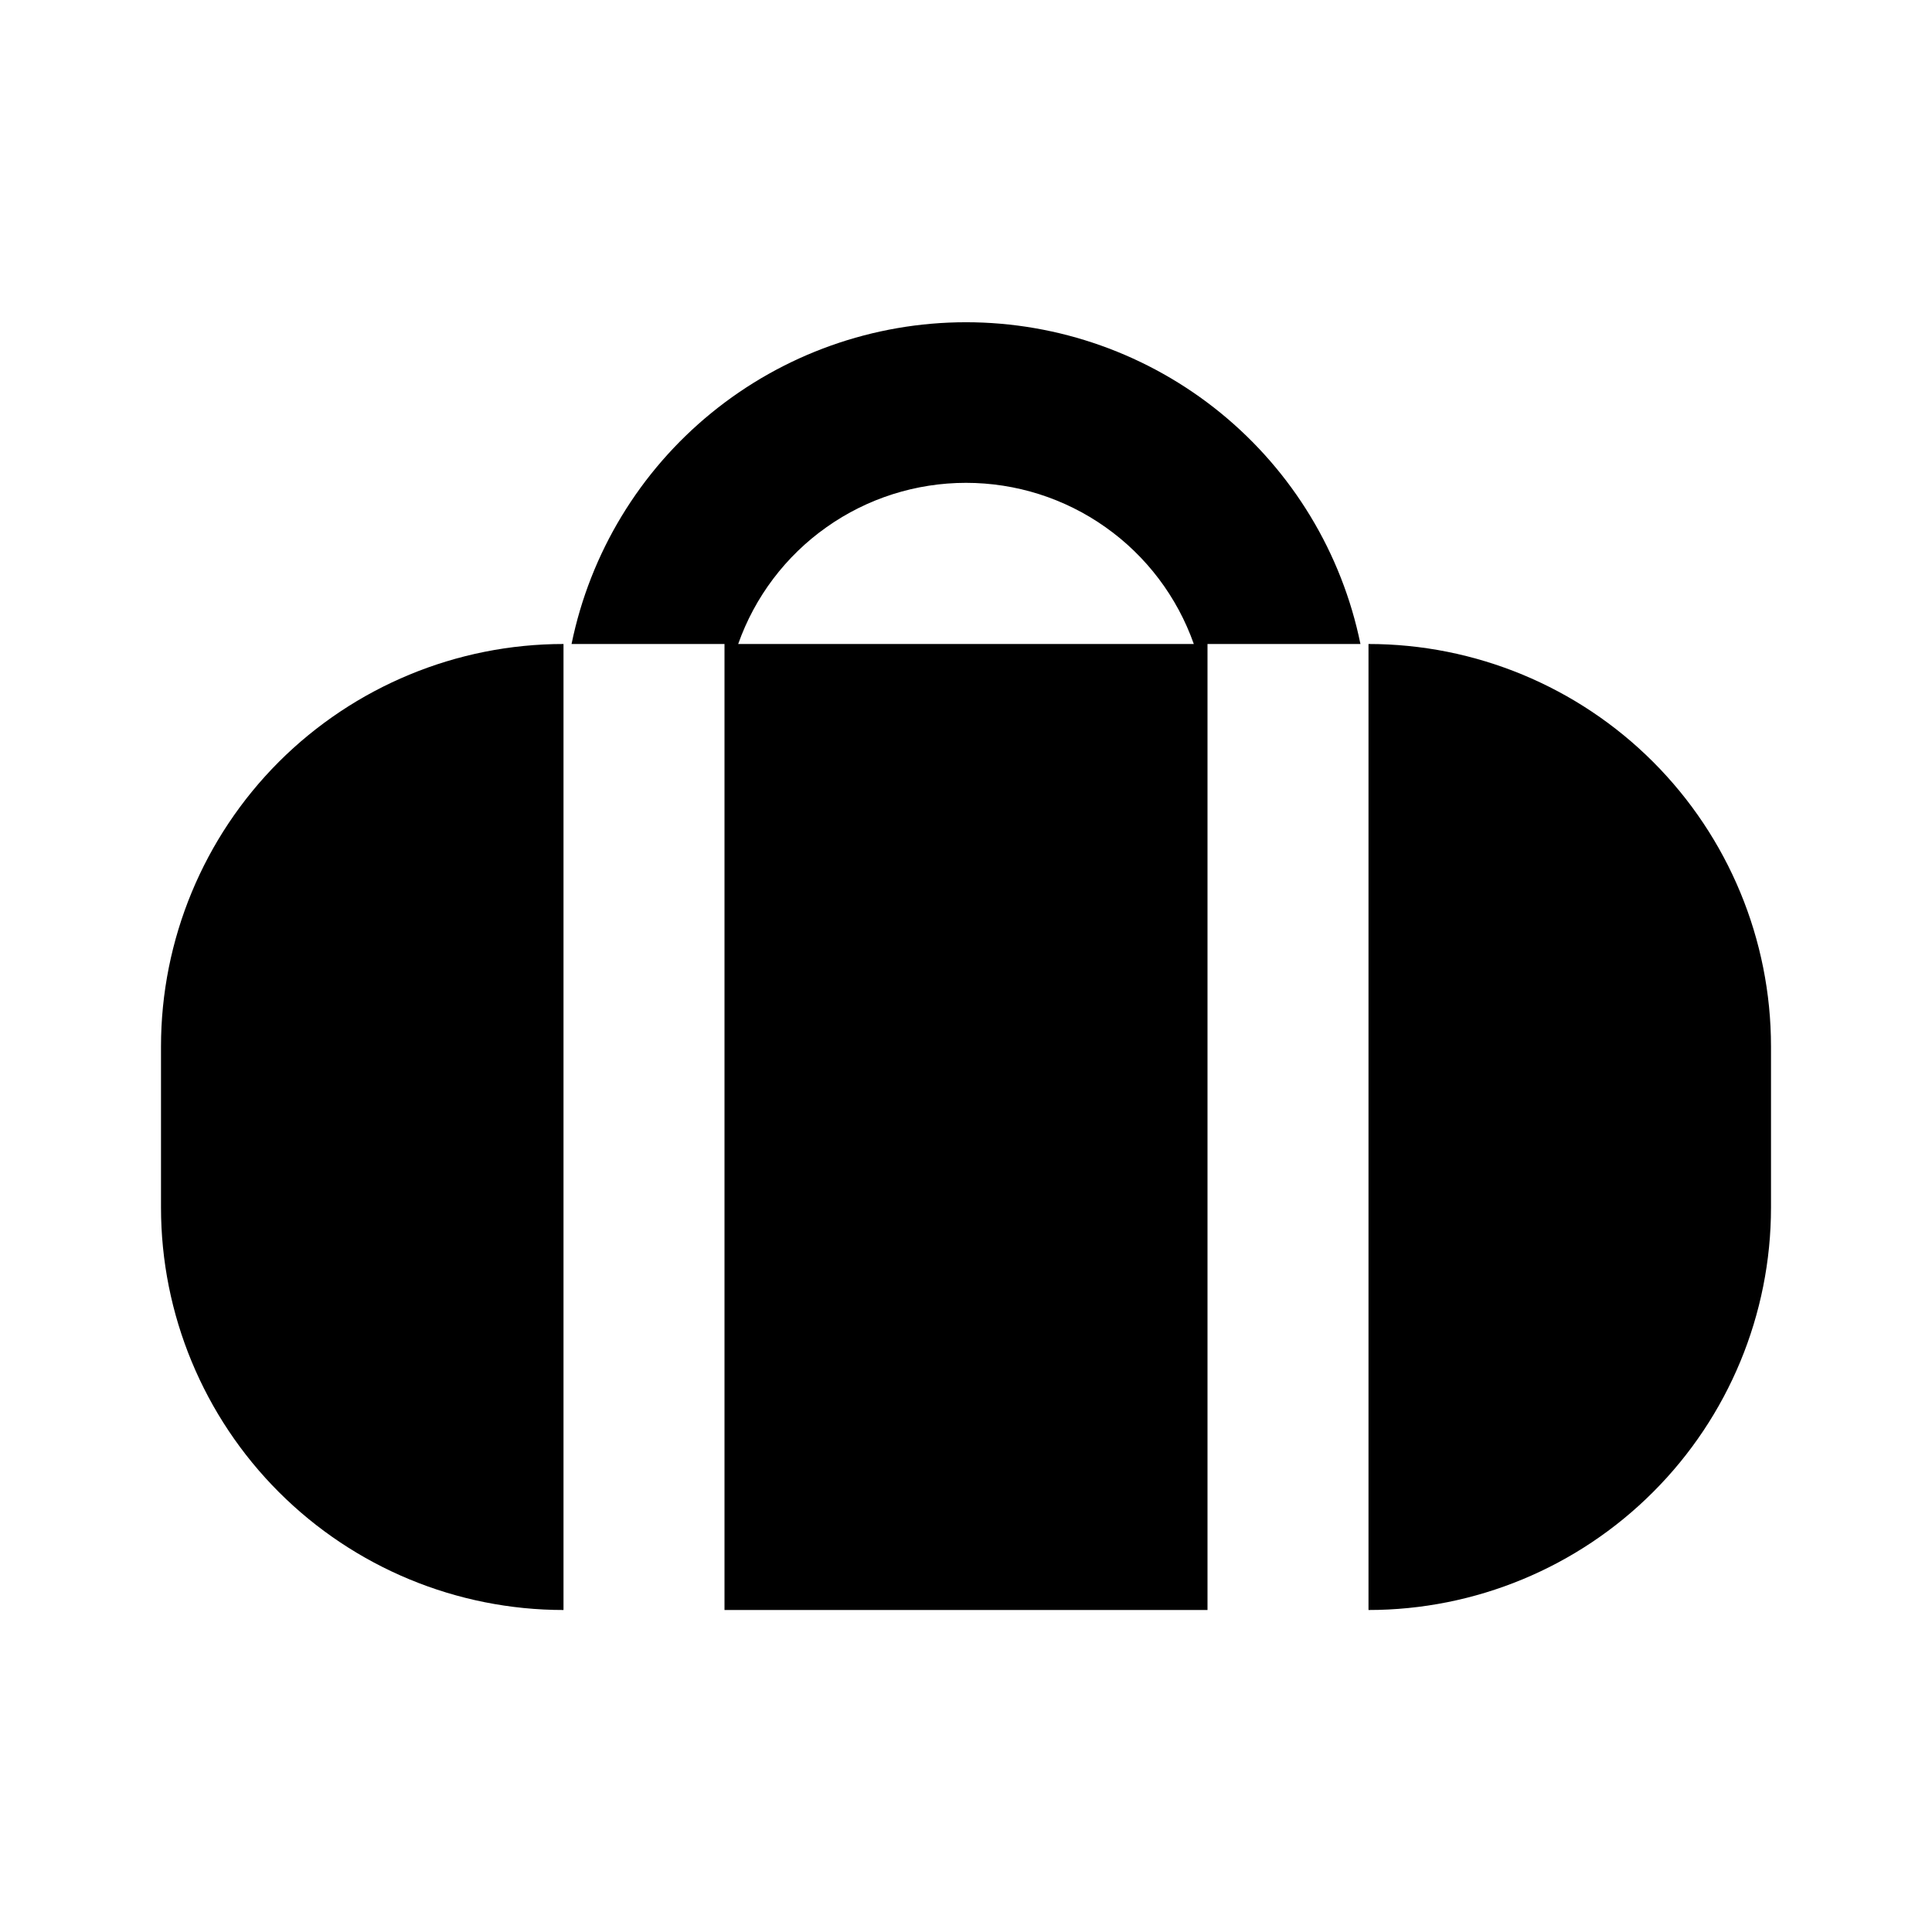 <svg width="24" height="24" viewBox="0 0 24 24" fill="none" xmlns="http://www.w3.org/2000/svg">
<path d="M15 8V20H9V8H15ZM17 8C18.326 8 19.598 8.527 20.535 9.464C21.473 10.402 22 11.674 22 13V15C22 16.326 21.473 17.598 20.535 18.535C19.598 19.473 18.326 20 17 20V8ZM7 8V20C5.674 20 4.402 19.473 3.464 18.535C2.527 17.598 2 16.326 2 15V13C2 11.674 2.527 10.402 3.464 9.464C4.402 8.527 5.674 8 7 8ZM7.1 8C7.331 6.871 7.945 5.857 8.838 5.129C9.731 4.401 10.848 4.003 12 4.003C13.152 4.003 14.269 4.401 15.162 5.129C16.055 5.857 16.669 6.871 16.9 8H14.83C14.623 7.414 14.24 6.907 13.733 6.549C13.226 6.19 12.621 5.998 12 5.998C11.379 5.998 10.774 6.19 10.267 6.549C9.76 6.907 9.377 7.414 9.17 8H7.1Z" fill="black"/>
</svg>
